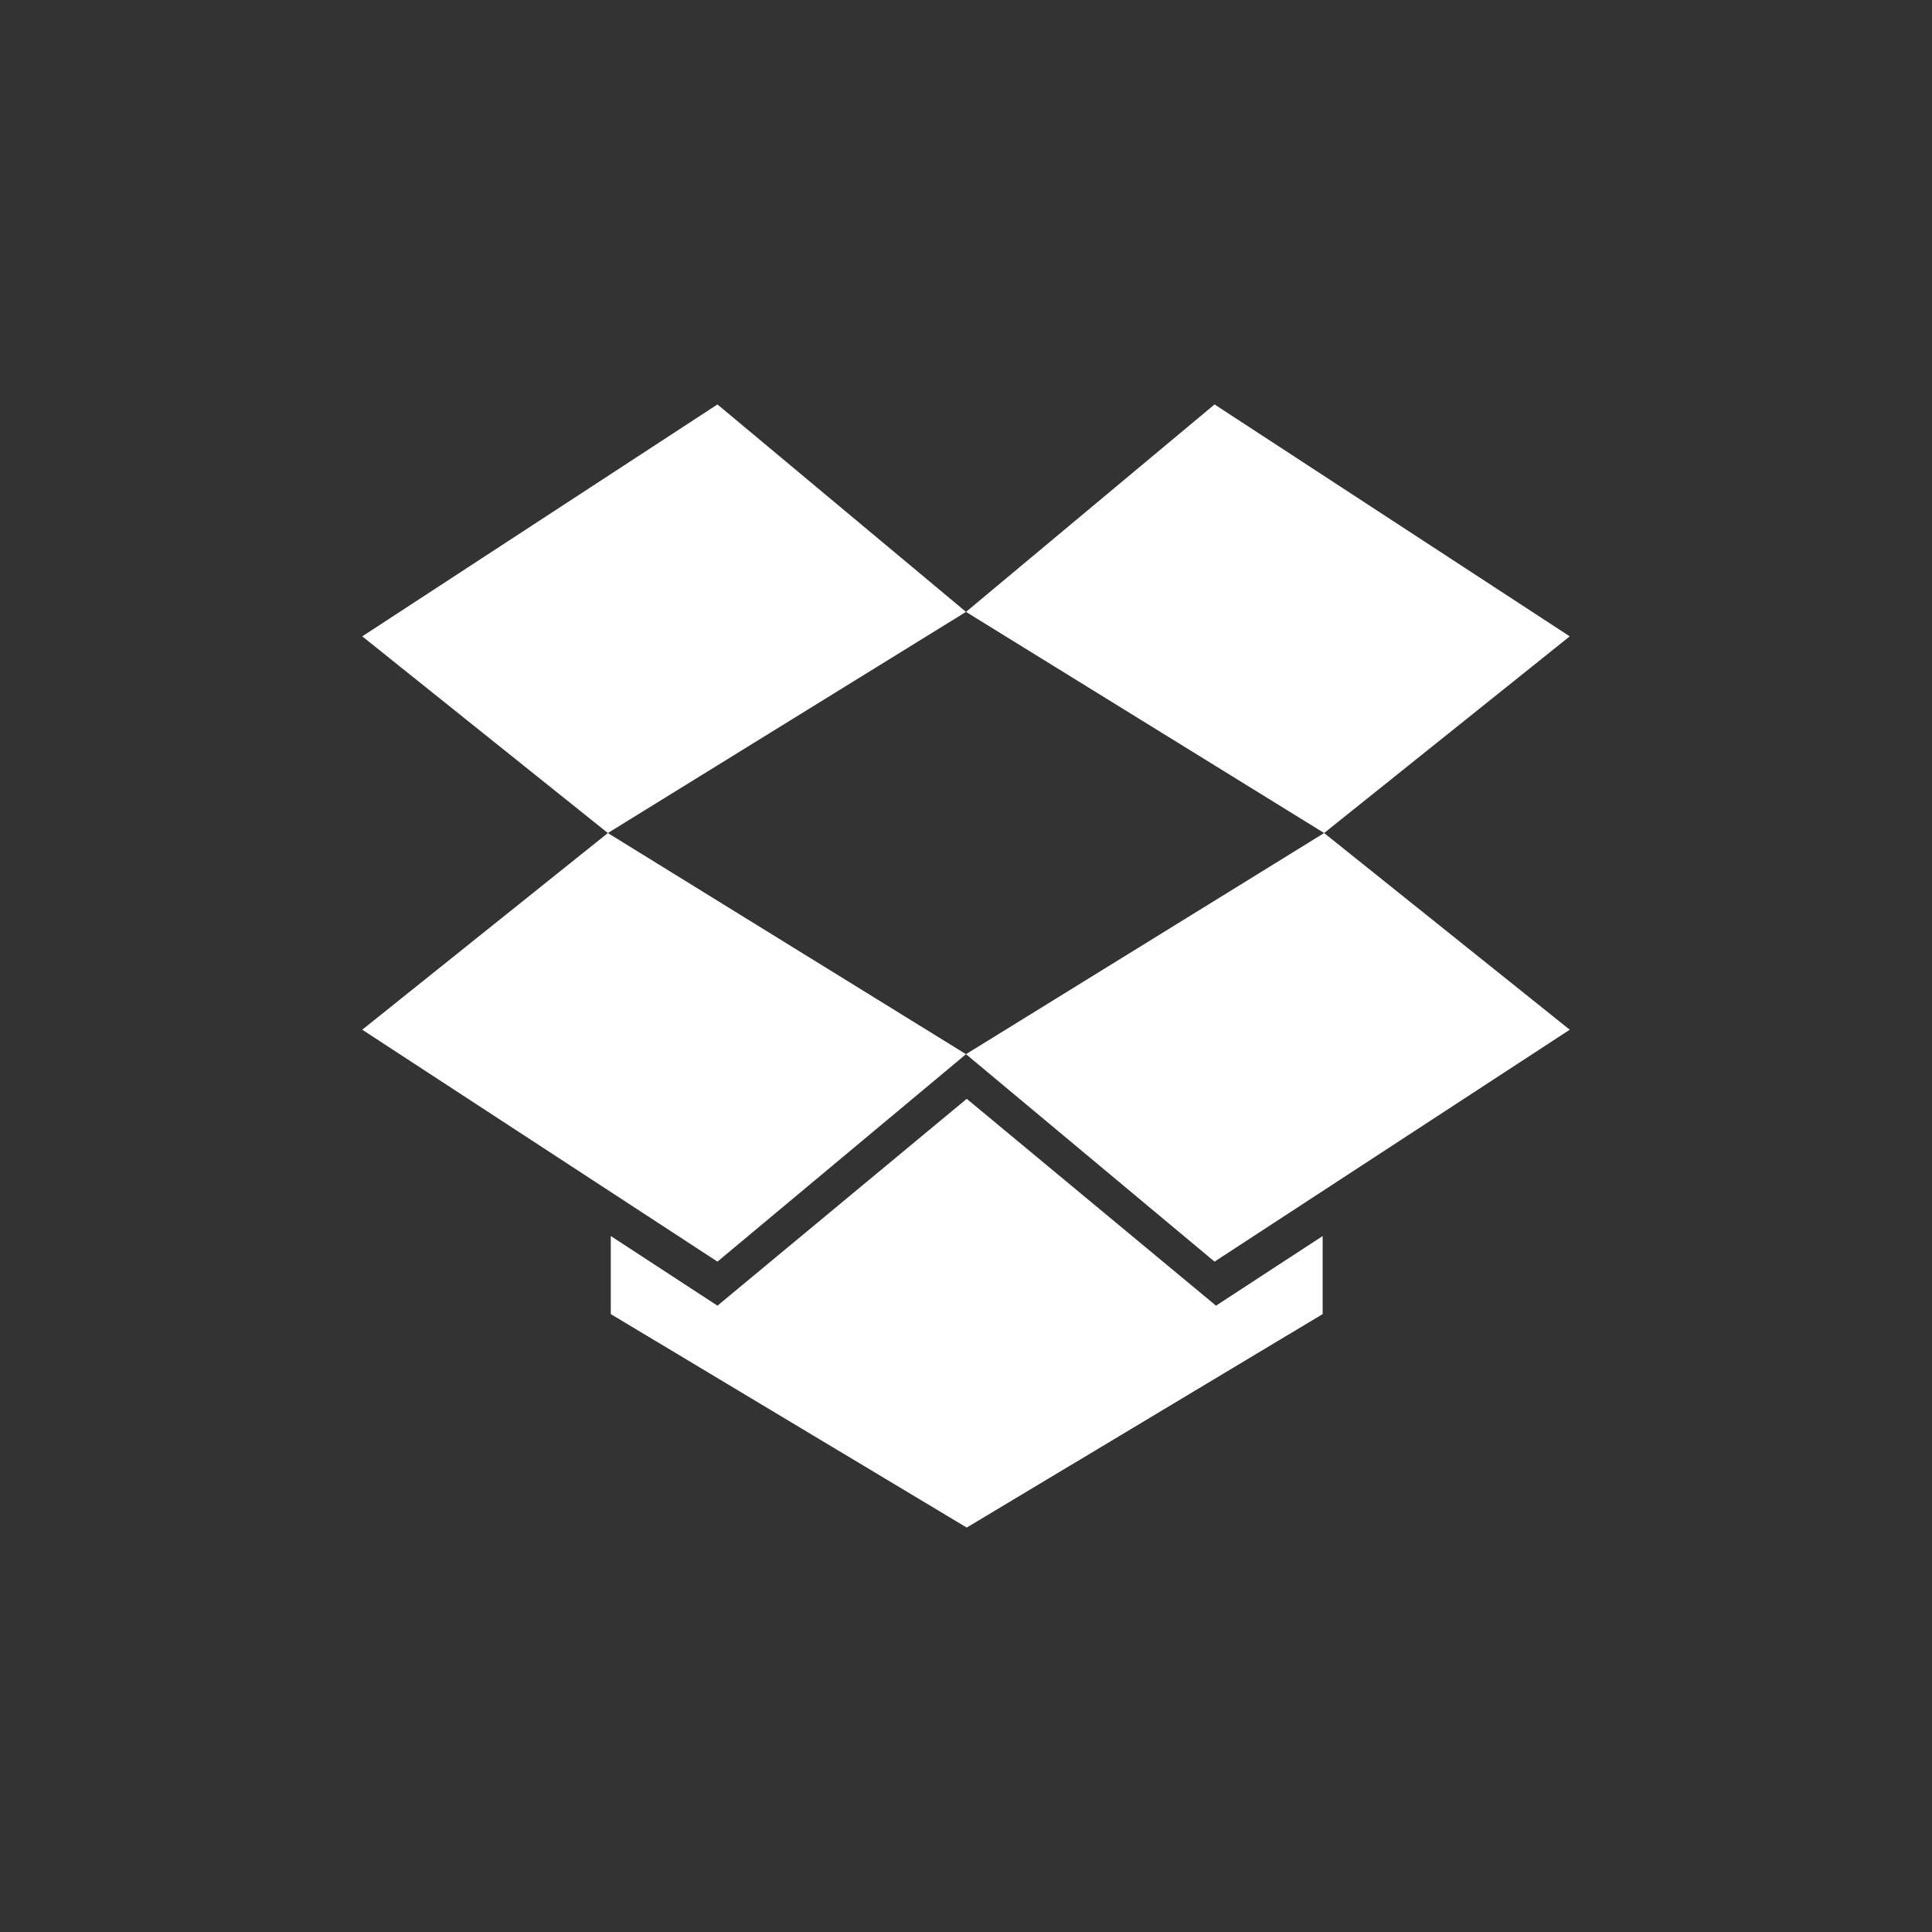 <svg xmlns="http://www.w3.org/2000/svg" width="128" height="128"><rect width="100%" height="100%" fill="#333333" stroke="none"/><path fill="#fff" d="M47.533 26.795l16.467 13.744-23.728 14.652-16.272-13.031 23.533-15.365zm0 56.791l16.467-13.744-23.728-14.651-16.272 13.03 23.533 15.365zm56.467-15.365l-16.272-13.03-23.728 14.651 16.467 13.744 23.533-15.365zm-23.533-41.426l-16.467 13.744 23.728 14.651 16.272-13.03-23.533-15.365zm-16.418 74.41l23.581-14.143v-5.172l-7.067 4.614-16.514-13.704-16.516 13.704-7.067-4.614v5.172l23.583 14.143z"/></svg>